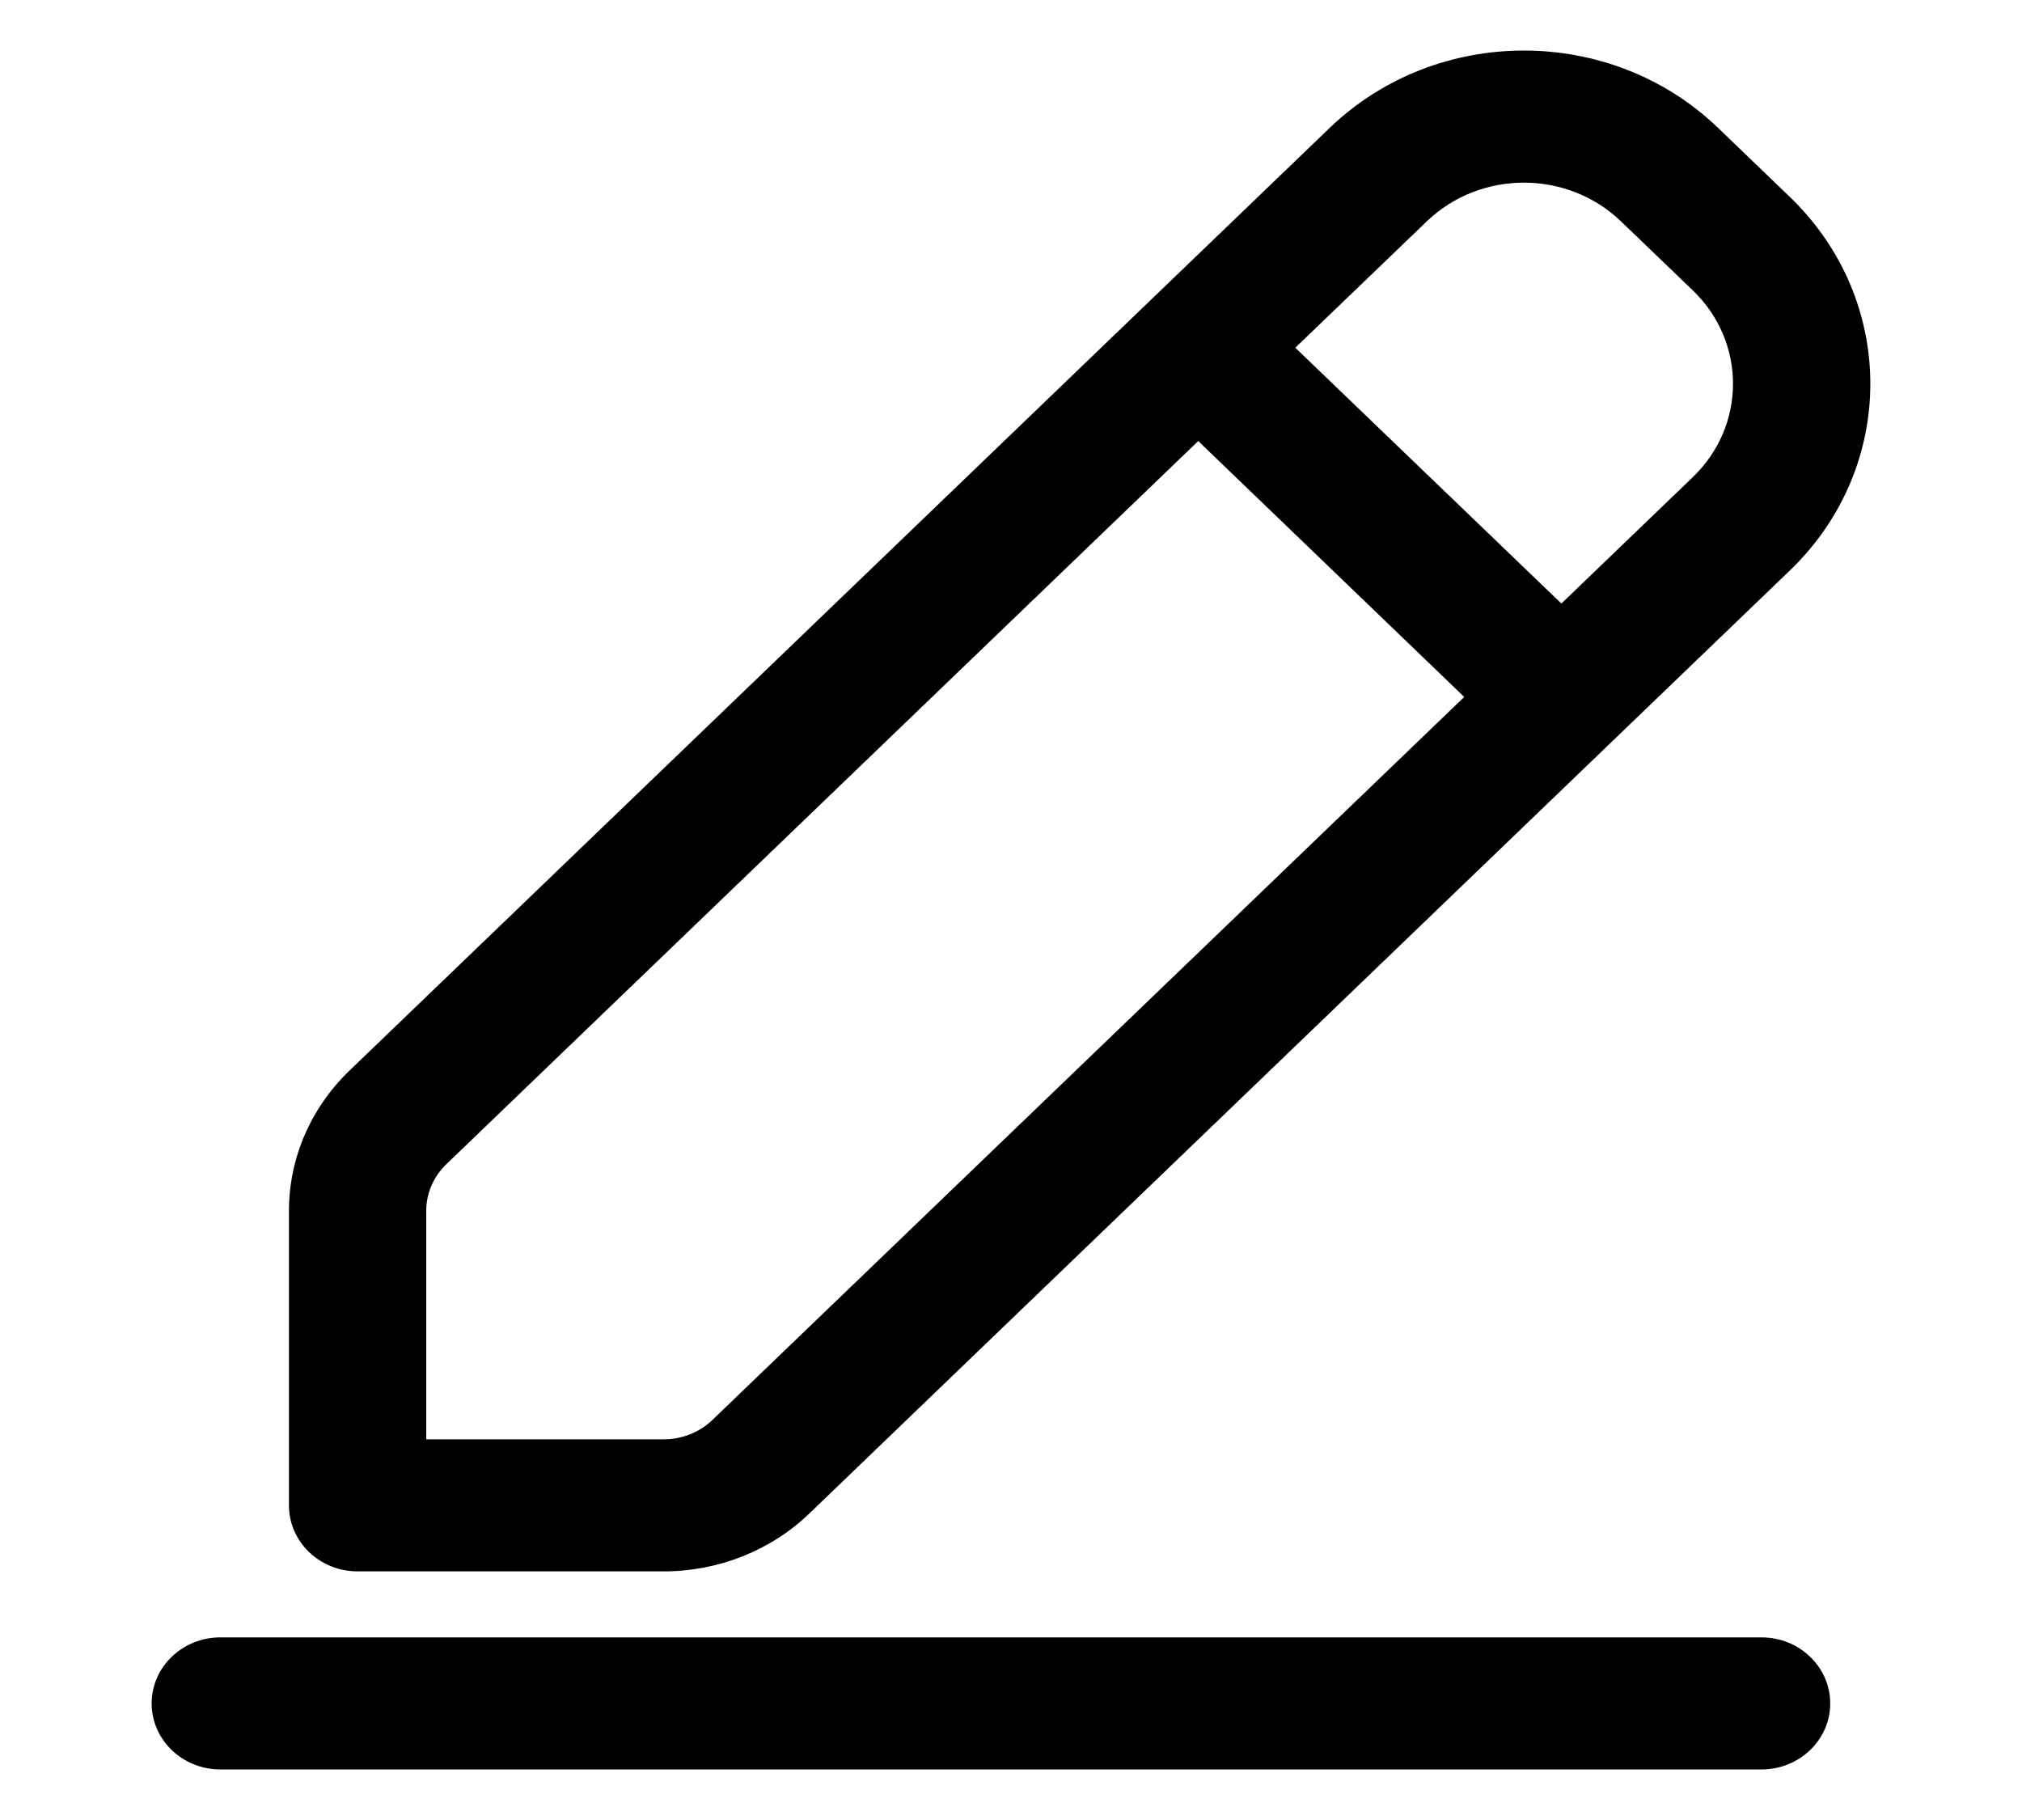 <svg width="20" height="18" viewBox="0 0 20 18" fill="none" xmlns="http://www.w3.org/2000/svg">
<path fill-rule="evenodd" clip-rule="evenodd" d="M2.179 17.5H17.424C17.799 17.5 18.103 17.207 18.103 16.847C18.103 16.487 17.799 16.194 17.424 16.194H2.179C1.804 16.194 1.5 16.487 1.5 16.847C1.5 17.207 1.804 17.5 2.179 17.5ZM17.704 5.642C18.765 4.622 18.765 2.969 17.704 1.948L16.994 1.265C15.933 0.245 14.213 0.245 13.152 1.265L3.455 10.59C3.073 10.958 2.858 11.456 2.858 11.975V14.888C2.858 15.249 3.162 15.541 3.537 15.541H6.566C7.106 15.541 7.625 15.335 8.007 14.967L17.704 5.642ZM11.852 4.362L14.483 6.893L7.046 14.044C6.919 14.166 6.746 14.235 6.566 14.235H4.216V11.975C4.216 11.802 4.288 11.636 4.415 11.514L11.852 4.362ZM15.444 5.969L12.812 3.439L14.113 2.189C14.643 1.679 15.503 1.679 16.033 2.189C16.268 2.414 16.51 2.647 16.744 2.872C17.274 3.382 17.274 4.209 16.744 4.719L15.444 5.969Z" fill="black"/>
</svg>
